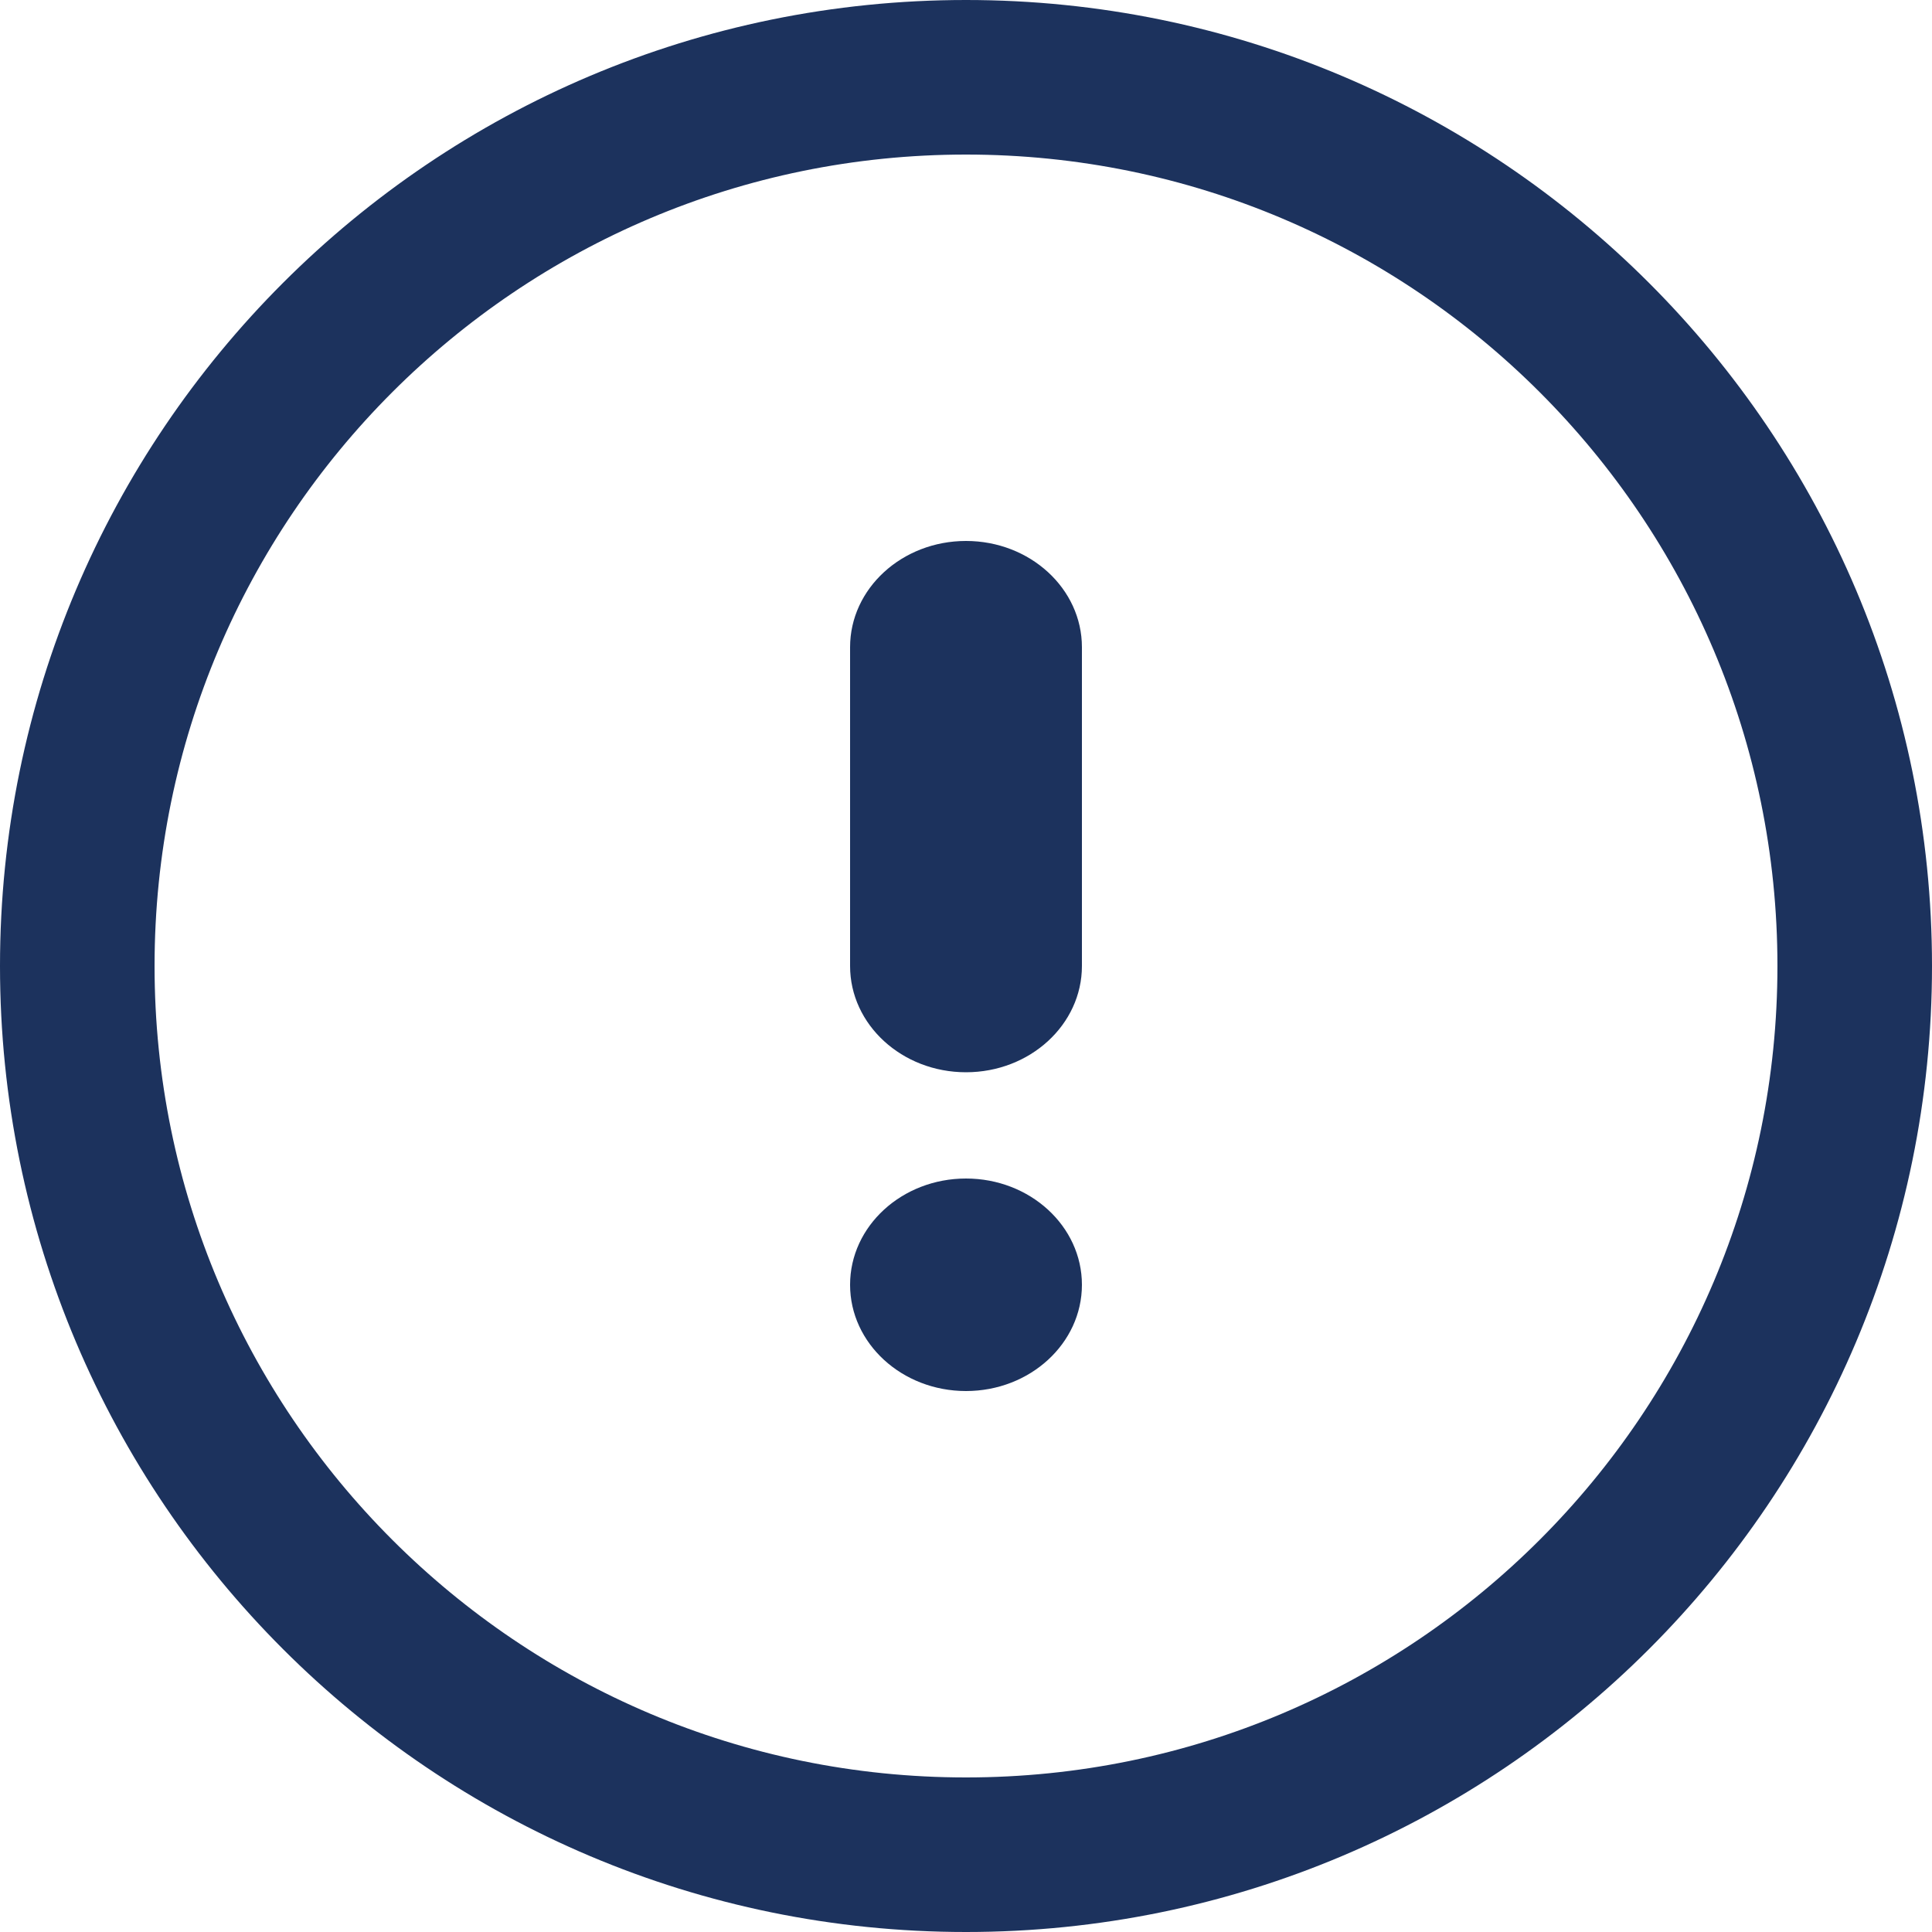 <svg width="25" height="25" viewBox="0 0 25 25" fill="none"
    xmlns="http://www.w3.org/2000/svg">
    <path d="M24 12.5C24 18.851 18.851 24 12.5 24C6.149 24 1 18.851 1 12.5C1 6.149 6.149 1 12.5 1C18.851 1 24 6.149 24 12.5Z" stroke="#1C325D" stroke-width="2"/>
    <path fill-rule="evenodd" clip-rule="evenodd" d="M12.5 7C13.328 7 14 7.616 14 8.375L14 12.5C14 13.259 13.328 13.875 12.5 13.875C11.672 13.875 11 13.259 11 12.5L11 8.375C11 7.616 11.672 7 12.5 7Z" fill="#1C325D"/>
    <path d="M14 16.625C14 17.384 13.328 18 12.5 18C11.672 18 11 17.384 11 16.625C11 15.866 11.672 15.25 12.5 15.25C13.328 15.25 14 15.866 14 16.625Z" fill="#1C325D"/>
</svg>
